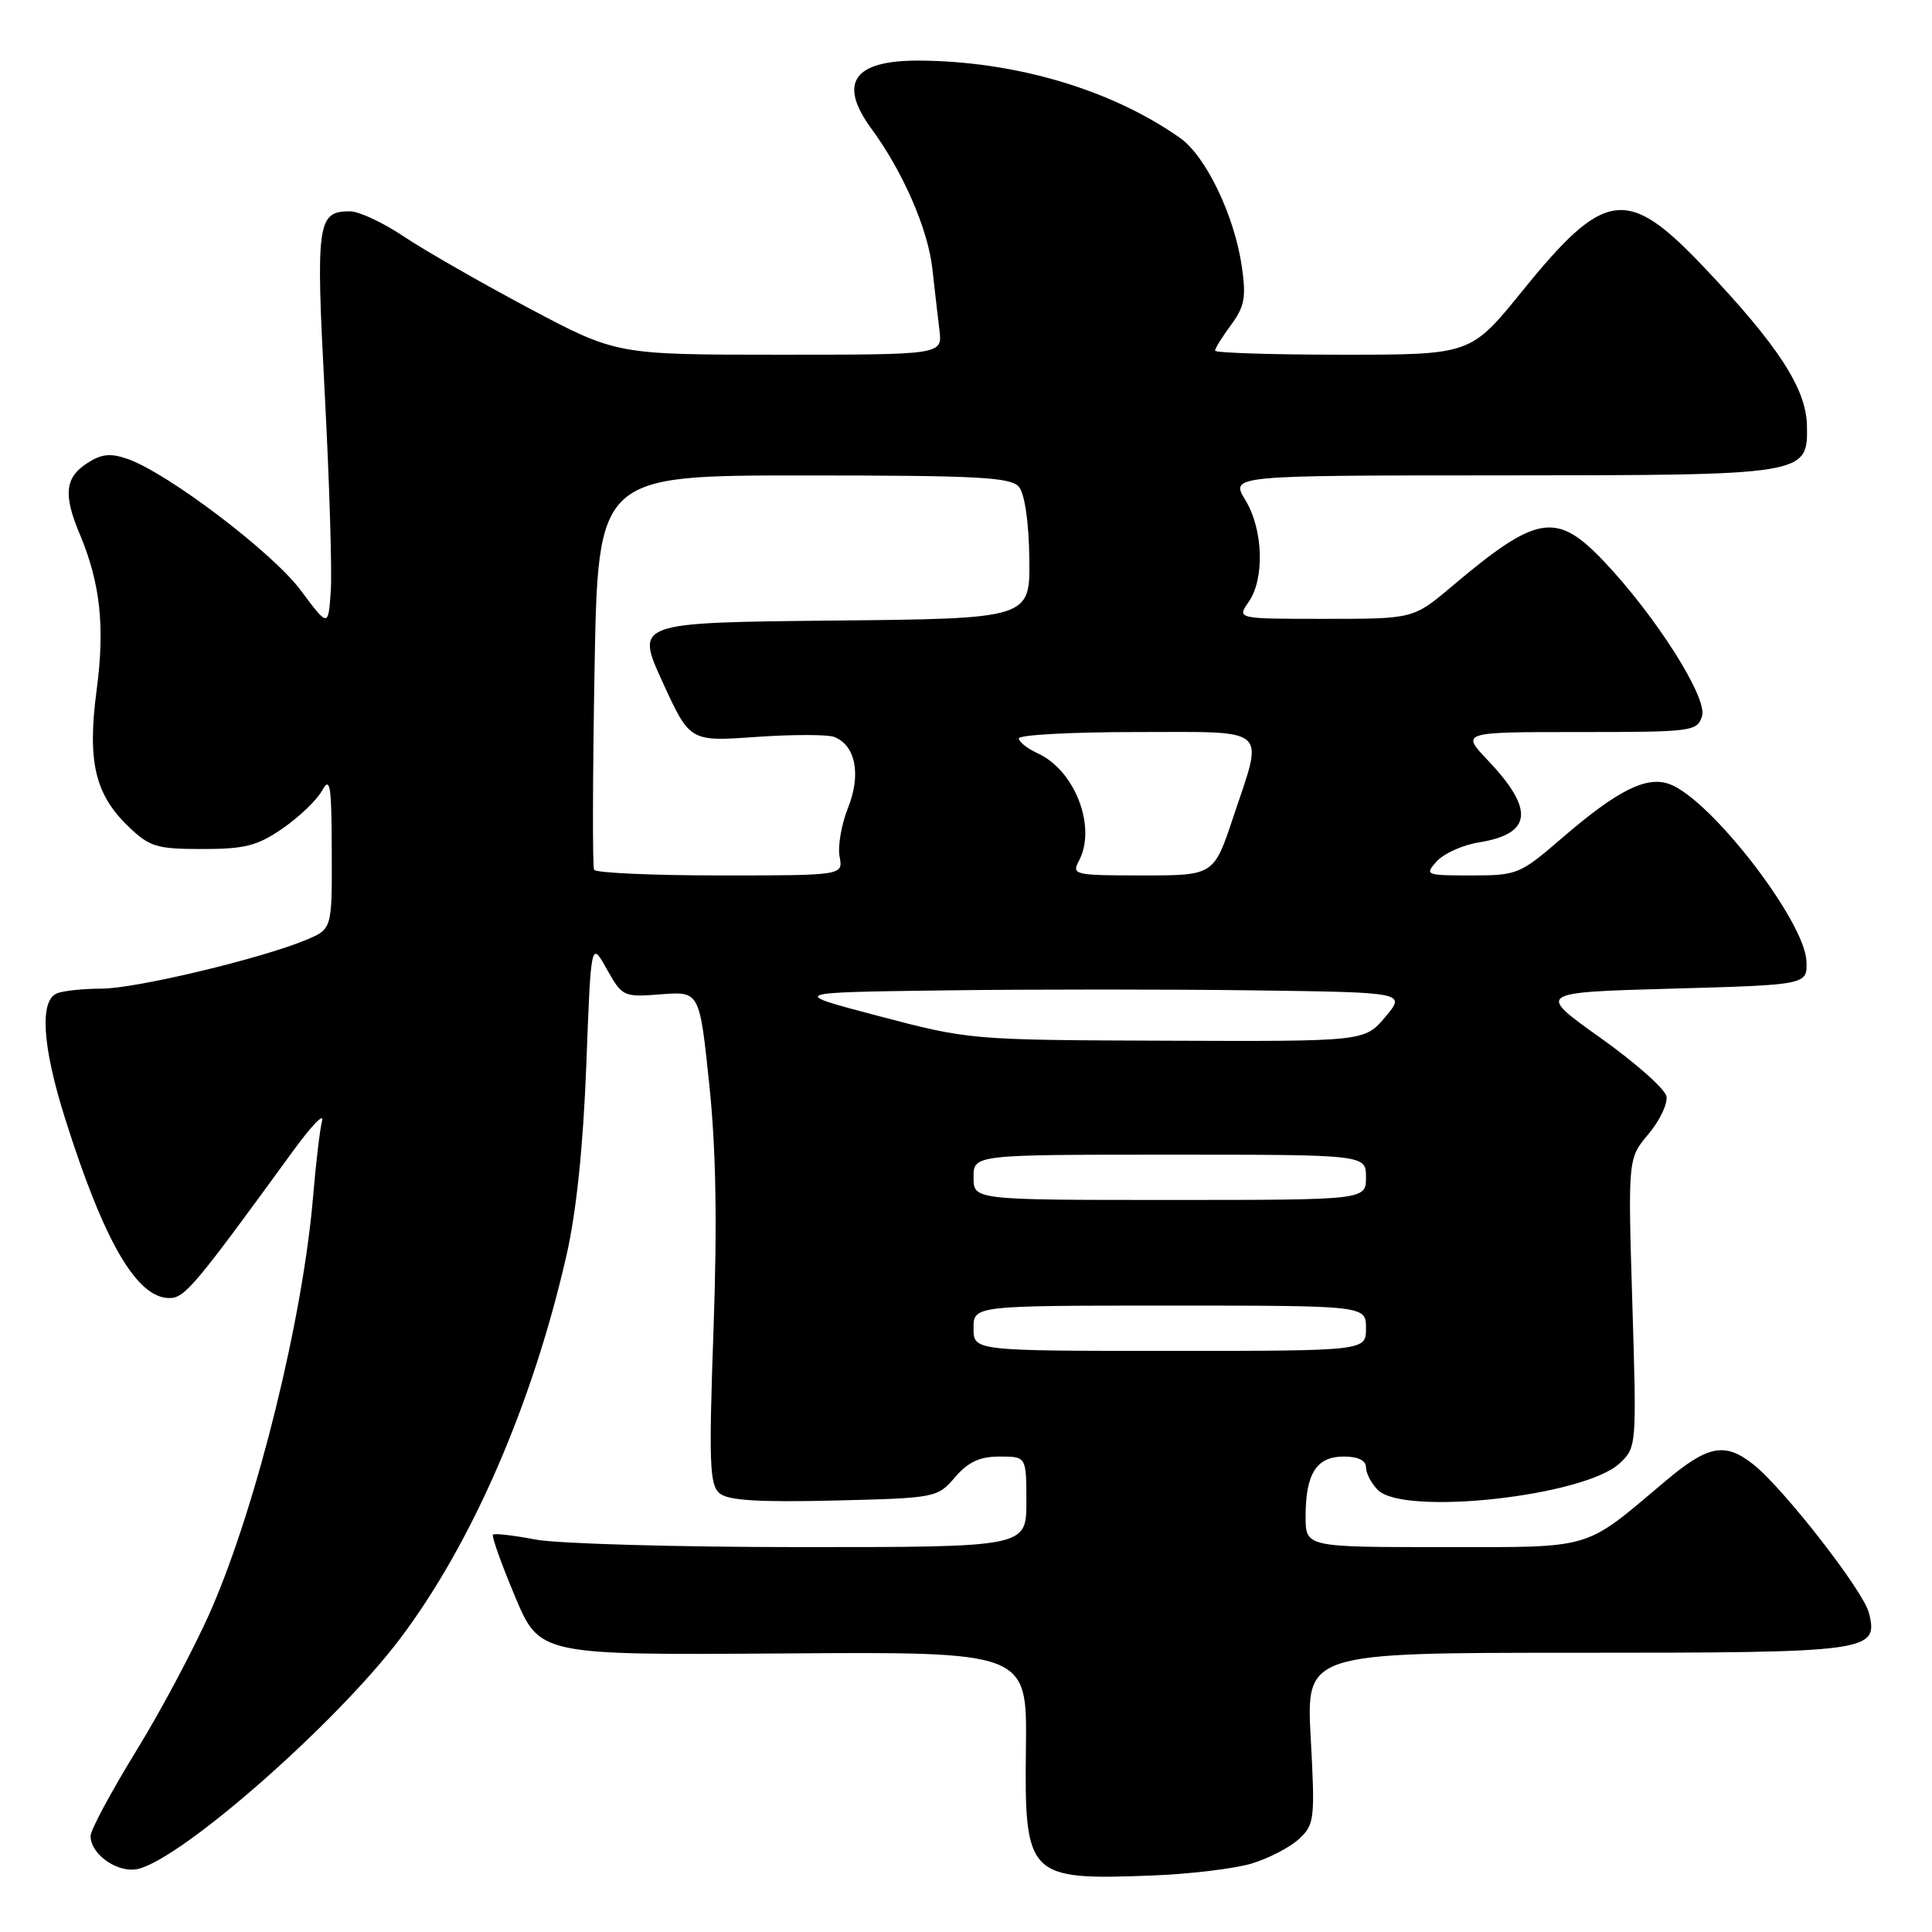 <?xml version="1.0" encoding="UTF-8" standalone="no"?>
<!DOCTYPE svg PUBLIC "-//W3C//DTD SVG 1.1//EN" "http://www.w3.org/Graphics/SVG/1.1/DTD/svg11.dtd" >
<svg xmlns="http://www.w3.org/2000/svg" xmlns:xlink="http://www.w3.org/1999/xlink" version="1.1" viewBox="0 0 256 256">
 <g >
 <path fill="currentColor"
d=" M 165.81 246.94 C 168.08 246.26 170.92 244.79 172.12 243.68 C 174.18 241.76 174.26 241.07 173.68 230.33 C 173.07 219.00 173.07 219.00 208.85 219.00 C 247.89 219.00 248.93 218.86 247.64 213.71 C 246.91 210.79 236.28 197.15 232.30 194.02 C 228.54 191.06 226.31 191.50 220.61 196.31 C 209.72 205.48 211.35 205.00 191.10 205.00 C 173.00 205.00 173.00 205.00 173.00 200.93 C 173.00 195.27 174.44 193.00 178.04 193.00 C 179.94 193.00 181.00 193.51 181.00 194.43 C 181.00 195.21 181.71 196.56 182.57 197.43 C 186.04 200.90 209.96 198.26 214.61 193.90 C 216.86 191.79 216.87 191.60 216.29 172.63 C 215.71 153.50 215.71 153.50 218.43 150.27 C 219.93 148.49 221.00 146.24 220.81 145.27 C 220.63 144.29 216.68 140.80 212.04 137.50 C 203.61 131.50 203.61 131.50 221.55 131.00 C 239.50 130.50 239.50 130.50 239.36 127.34 C 239.13 122.04 226.74 105.99 221.28 103.92 C 218.21 102.75 214.36 104.67 206.86 111.14 C 201.42 115.84 201.02 116.00 194.96 116.00 C 188.89 116.00 188.74 115.94 190.39 114.12 C 191.33 113.09 193.81 111.97 195.92 111.63 C 203.01 110.50 203.37 107.30 197.15 100.75 C 193.59 97.00 193.59 97.00 209.23 97.00 C 224.26 97.00 224.89 96.92 225.53 94.89 C 226.30 92.47 219.31 81.49 212.42 74.27 C 206.20 67.76 203.63 68.20 192.39 77.69 C 187.28 82.00 187.28 82.00 175.59 82.00 C 163.89 82.00 163.89 82.00 165.44 79.78 C 167.60 76.70 167.39 70.15 165.01 66.25 C 163.03 63.00 163.03 63.00 198.76 62.99 C 239.46 62.97 239.55 62.96 239.43 56.39 C 239.34 51.49 235.59 45.73 225.71 35.33 C 215.58 24.66 212.64 25.06 201.69 38.59 C 194.87 47.00 194.87 47.00 177.94 47.00 C 168.62 47.00 161.00 46.76 161.00 46.46 C 161.00 46.16 161.96 44.62 163.13 43.04 C 164.91 40.63 165.14 39.38 164.55 35.33 C 163.58 28.59 159.79 20.70 156.38 18.29 C 147.31 11.89 134.59 8.11 121.82 8.03 C 113.08 7.98 110.99 10.97 115.50 17.10 C 119.64 22.74 122.96 30.37 123.54 35.58 C 123.84 38.29 124.26 41.96 124.48 43.75 C 124.87 47.00 124.87 47.00 103.28 47.00 C 81.69 47.00 81.69 47.00 70.09 40.84 C 63.72 37.45 56.26 33.18 53.51 31.34 C 50.77 29.50 47.56 28.00 46.39 28.00 C 42.03 28.00 41.83 29.42 43.03 52.16 C 43.65 63.90 44.01 75.67 43.83 78.31 C 43.50 83.12 43.50 83.12 39.84 78.21 C 36.11 73.20 22.23 62.67 16.90 60.81 C 14.60 60.01 13.43 60.14 11.48 61.42 C 8.61 63.30 8.38 65.59 10.57 70.78 C 13.29 77.25 13.92 83.05 12.81 91.39 C 11.55 100.88 12.57 105.26 17.04 109.54 C 19.84 112.22 20.77 112.50 26.82 112.50 C 32.46 112.50 34.11 112.08 37.45 109.77 C 39.63 108.27 41.98 106.02 42.67 104.77 C 43.75 102.82 43.93 103.97 43.96 112.80 C 44.00 123.10 44.00 123.10 40.56 124.54 C 34.60 127.03 17.96 131.00 13.47 131.00 C 11.10 131.00 8.45 131.27 7.58 131.61 C 5.21 132.52 5.59 138.61 8.62 148.19 C 13.77 164.51 18.12 172.00 22.44 172.00 C 24.48 172.00 25.77 170.46 38.84 152.50 C 41.24 149.20 42.97 147.40 42.68 148.50 C 42.39 149.60 41.86 154.10 41.49 158.50 C 40.14 174.62 34.15 198.99 28.08 213.07 C 26.00 217.88 21.53 226.33 18.15 231.84 C 14.77 237.34 12.00 242.48 12.00 243.27 C 12.00 245.76 15.69 248.29 18.35 247.63 C 24.34 246.12 44.63 228.26 53.06 217.07 C 62.59 204.41 70.60 185.95 75.08 166.26 C 76.38 160.52 77.28 151.84 77.69 141.09 C 78.31 124.67 78.31 124.67 80.40 128.41 C 82.46 132.07 82.60 132.14 87.59 131.75 C 92.69 131.36 92.69 131.36 93.98 143.66 C 94.88 152.30 95.05 161.99 94.54 176.28 C 93.92 193.93 94.02 196.77 95.36 197.88 C 96.48 198.82 100.54 199.07 110.54 198.83 C 124.00 198.50 124.21 198.46 126.54 195.75 C 128.29 193.71 129.82 193.00 132.45 193.00 C 136.00 193.00 136.00 193.00 136.00 199.00 C 136.00 205.00 136.00 205.00 106.14 205.00 C 89.71 205.00 73.89 204.55 70.97 204.00 C 68.06 203.44 65.52 203.15 65.32 203.35 C 65.12 203.55 66.43 207.22 68.23 211.51 C 71.50 219.31 71.50 219.31 103.80 219.09 C 136.09 218.86 136.09 218.86 135.94 231.48 C 135.73 248.71 136.15 249.14 152.58 248.52 C 157.58 248.33 163.53 247.62 165.81 246.94 Z  M 129.00 176.00 C 129.00 173.00 129.00 173.00 155.00 173.00 C 181.00 173.00 181.00 173.00 181.00 176.00 C 181.00 179.00 181.00 179.00 155.00 179.00 C 129.00 179.00 129.00 179.00 129.00 176.00 Z  M 129.00 156.00 C 129.00 153.00 129.00 153.00 155.00 153.00 C 181.00 153.00 181.00 153.00 181.00 156.00 C 181.00 159.00 181.00 159.00 155.00 159.00 C 129.00 159.00 129.00 159.00 129.00 156.00 Z  M 116.50 134.65 C 104.50 131.50 104.50 131.50 125.32 131.23 C 136.77 131.08 155.17 131.08 166.21 131.23 C 186.29 131.50 186.29 131.50 183.56 134.75 C 180.82 138.00 180.82 138.00 154.66 137.90 C 128.65 137.81 128.43 137.79 116.50 134.65 Z  M 78.72 115.25 C 78.50 114.84 78.53 102.91 78.78 88.75 C 79.24 63.00 79.24 63.00 106.50 63.00 C 129.70 63.00 133.94 63.23 135.02 64.52 C 135.78 65.44 136.33 69.21 136.39 74.01 C 136.50 81.97 136.50 81.97 110.34 82.23 C 84.19 82.50 84.19 82.50 87.80 90.39 C 91.41 98.27 91.41 98.27 100.16 97.65 C 104.97 97.31 109.64 97.31 110.53 97.65 C 113.37 98.74 114.13 102.63 112.37 107.03 C 111.49 109.23 110.99 112.15 111.25 113.51 C 111.72 116.00 111.72 116.00 95.42 116.00 C 86.45 116.00 78.94 115.66 78.72 115.25 Z  M 142.96 114.07 C 145.34 109.62 142.45 102.07 137.50 99.82 C 136.13 99.19 135.00 98.30 135.00 97.84 C 135.00 97.38 141.97 97.00 150.50 97.00 C 168.47 97.00 167.46 96.12 163.42 108.25 C 160.84 116.00 160.84 116.00 151.38 116.00 C 142.35 116.00 141.98 115.91 142.96 114.07 Z "/>
</g>
</svg>